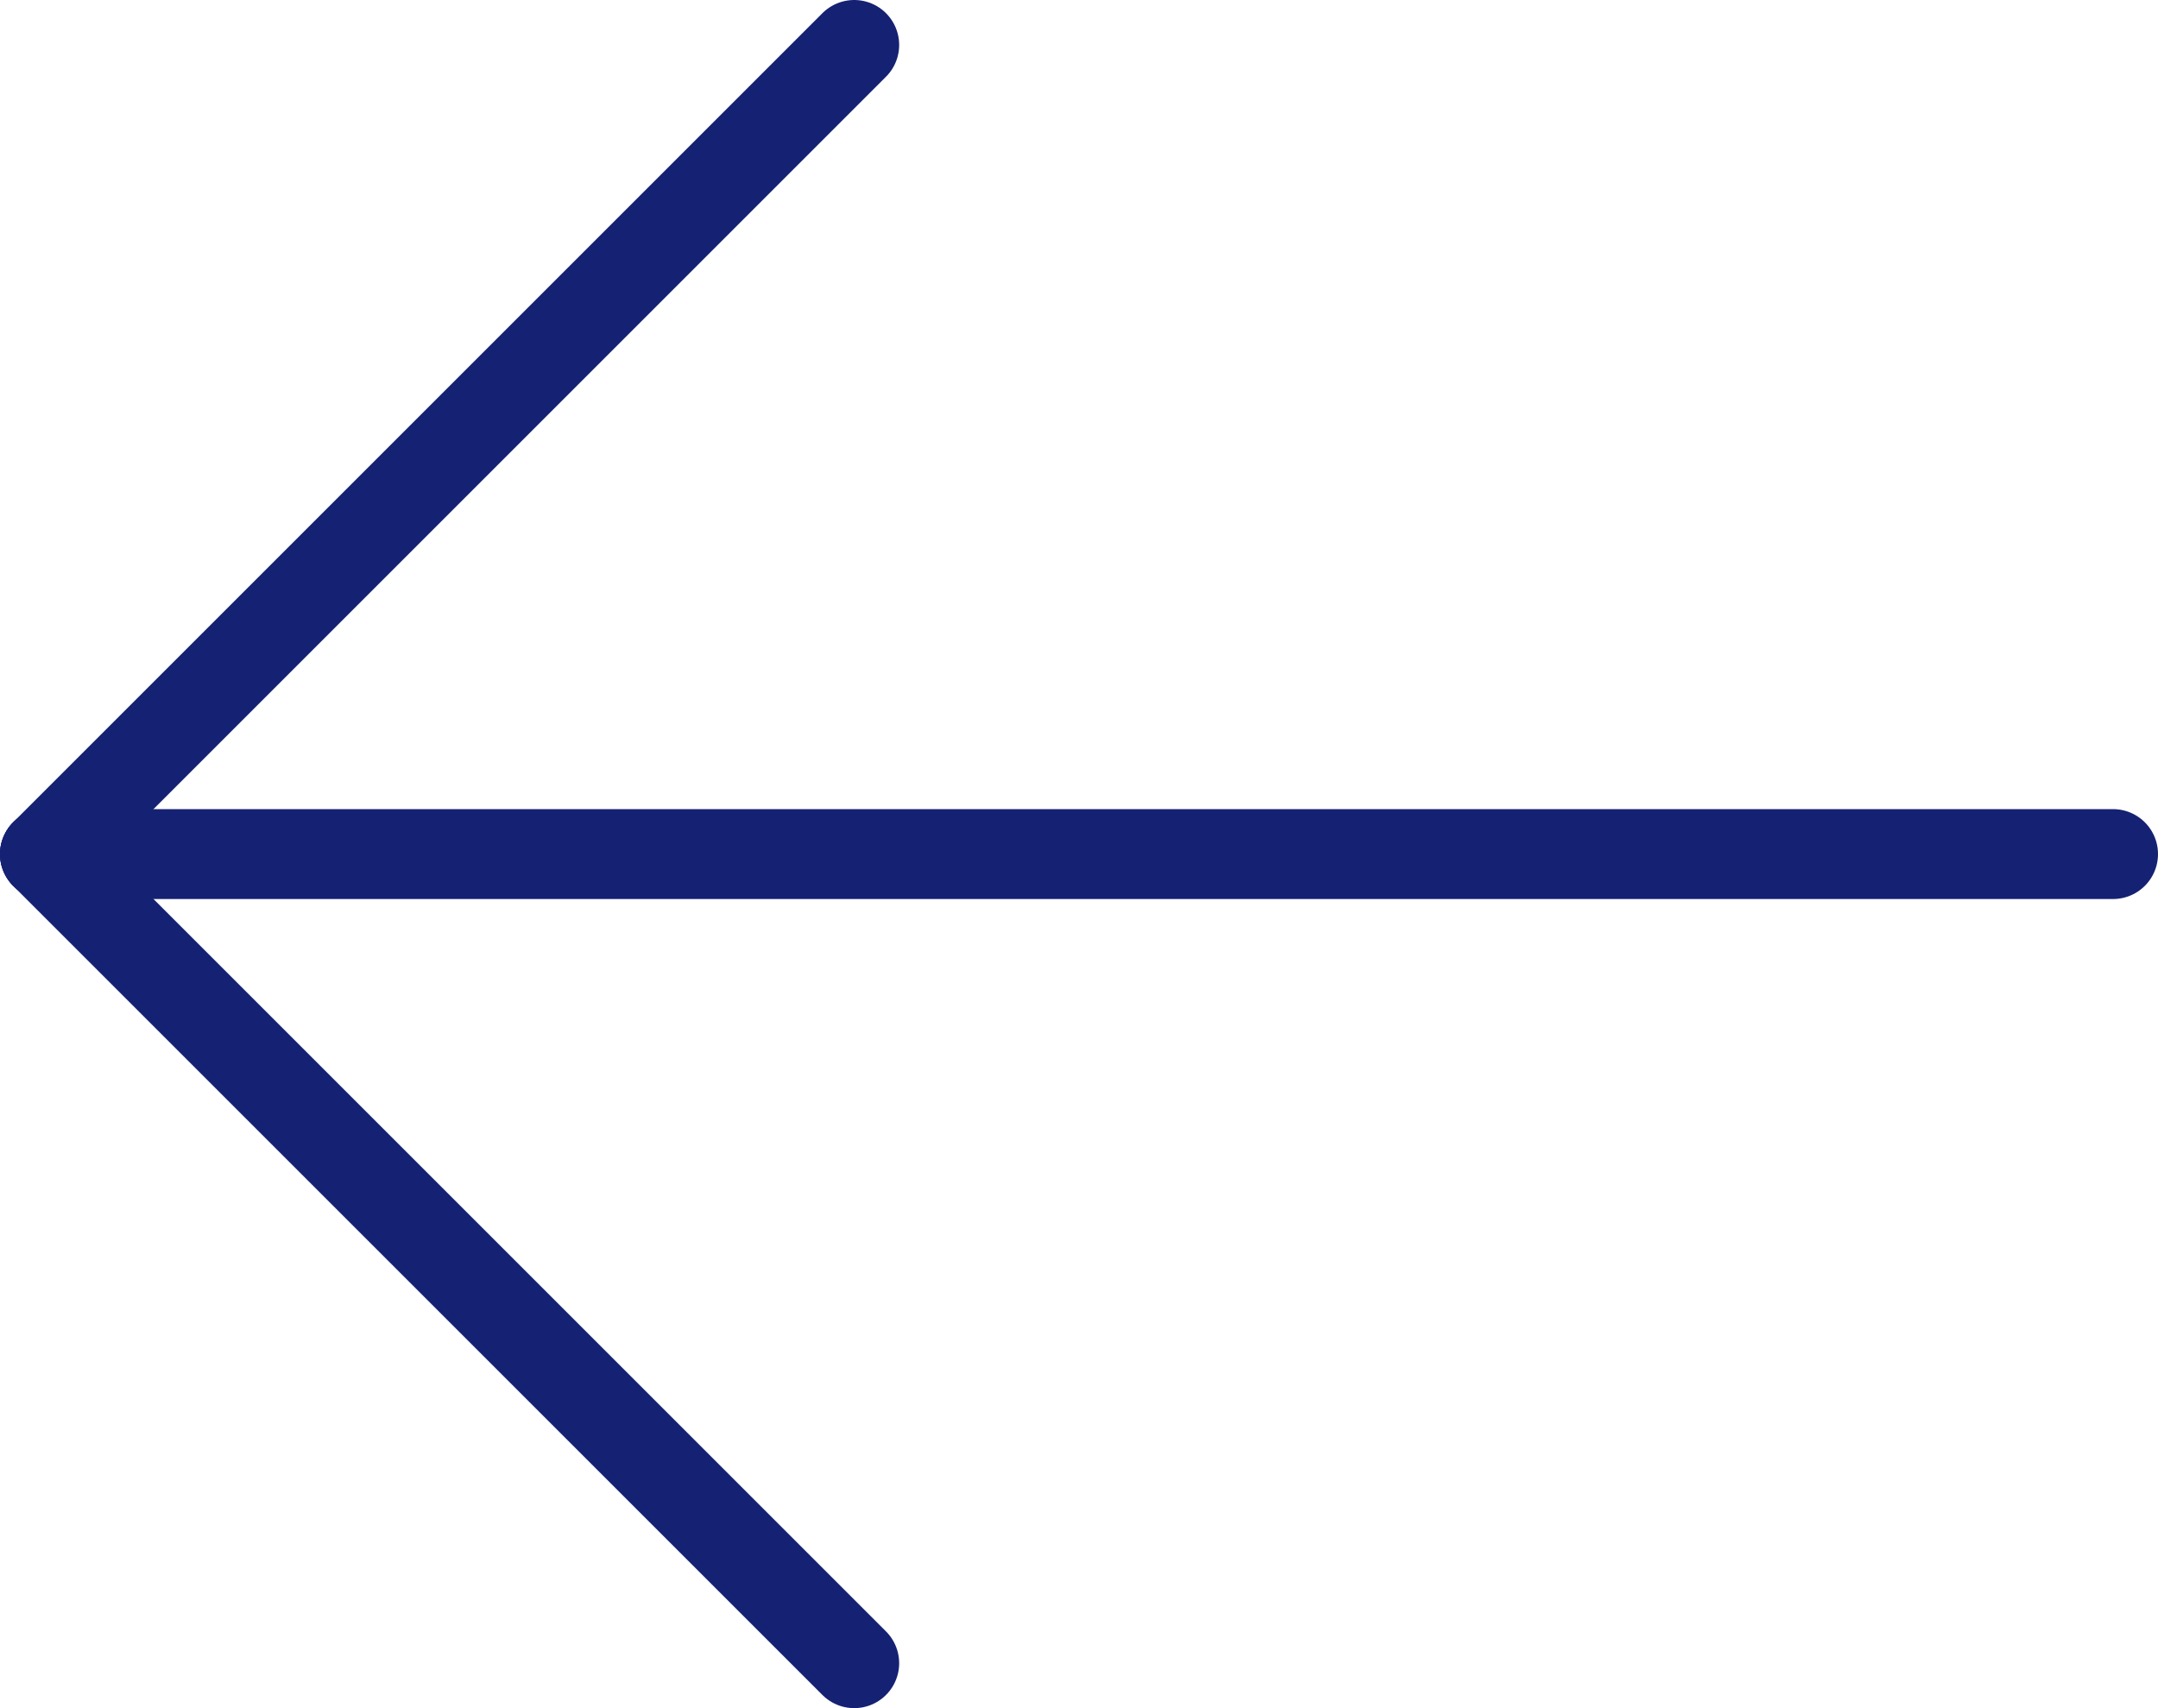 <svg width="24" height="19" viewBox="0 0 24 19" fill="none" xmlns="http://www.w3.org/2000/svg">
<path d="M9.5 18.5L0.5 9.5" stroke="#152172" stroke-linecap="round" stroke-linejoin="round"/>
<path d="M9.5 0.5L0.5 9.5" stroke="#152172" stroke-linecap="round" stroke-linejoin="round"/>
<path d="M23.5 9.5H0.5" stroke="#152172" stroke-linecap="round" stroke-linejoin="round"/>
</svg>
